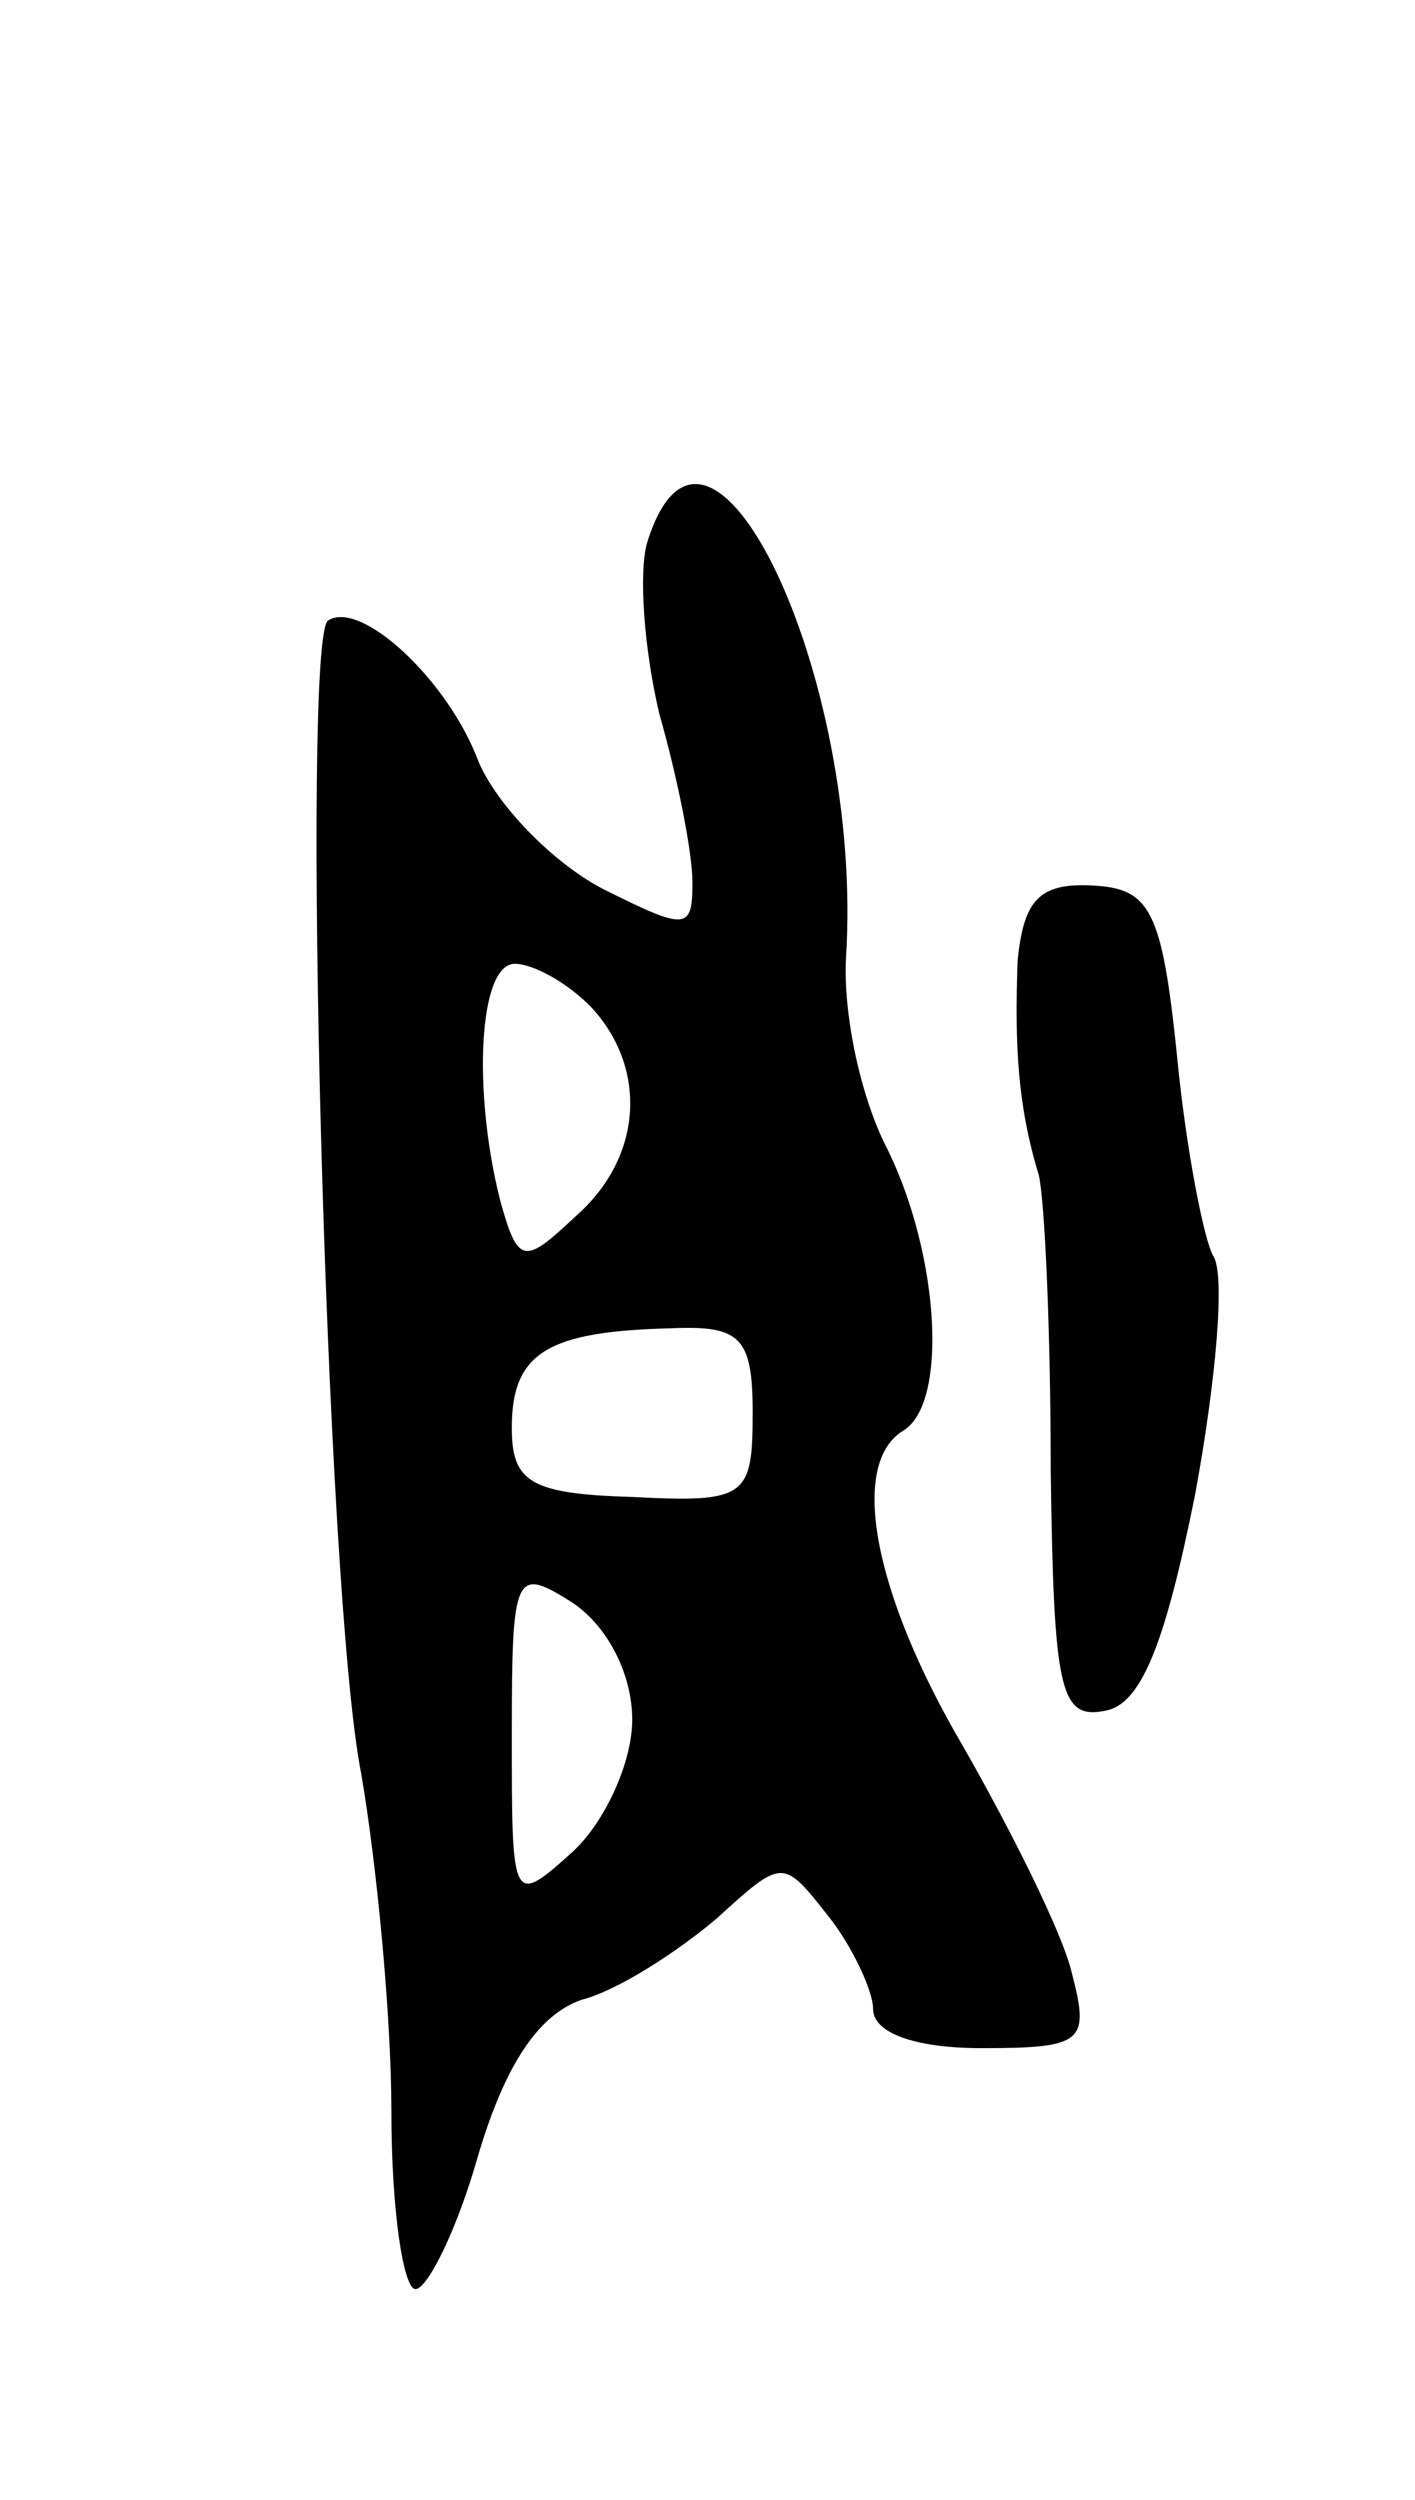 <svg version="1.0" xmlns="http://www.w3.org/2000/svg"
 width="47pt" height="83pt" viewBox="0 0 47 83"
 preserveAspectRatio="xMidYMid meet">
<g transform="translate(0,83) scale(0.1,-0.1)"
fill="#000000" stroke="none">
<path d="M215 650 c-3 -10 -1 -36 4 -57 6 -21 11 -46 11 -56 0 -16 -2 -16 -30
-2 -17 9 -35 28 -41 42 -10 27 -39 54 -50 47 -9 -5 -1 -323 11 -383 5 -29 10
-80 10 -112 0 -33 4 -59 8 -59 4 0 14 20 21 45 9 30 20 46 34 51 12 3 32 16
45 27 22 20 22 20 37 1 8 -10 15 -25 15 -31 0 -8 14 -13 36 -13 34 0 36 2 30
25 -3 13 -20 47 -36 75 -30 51 -38 94 -20 105 15 9 12 58 -5 93 -9 17 -15 45
-14 64 6 94 -46 202 -66 138z m-19 -154 c19 -20 18 -50 -5 -70 -17 -16 -19
-16 -25 6 -9 36 -7 78 5 78 6 0 17 -6 25 -14z m54 -135 c0 -28 -2 -30 -40 -28
-34 1 -40 5 -40 23 0 25 12 32 53 33 23 1 27 -3 27 -28z m-40 -102 c0 -14 -9
-34 -20 -44 -20 -18 -20 -17 -20 39 0 54 1 56 20 44 12 -8 20 -24 20 -39z"/>
<path d="M338 511 c-1 -28 0 -48 7 -71 2 -8 4 -52 4 -98 1 -73 3 -83 18 -80
12 2 20 22 30 72 7 38 10 73 6 79 -3 5 -9 35 -12 66 -5 49 -9 56 -28 57 -18 1
-23 -5 -25 -25z"/>
</g>
</svg>
